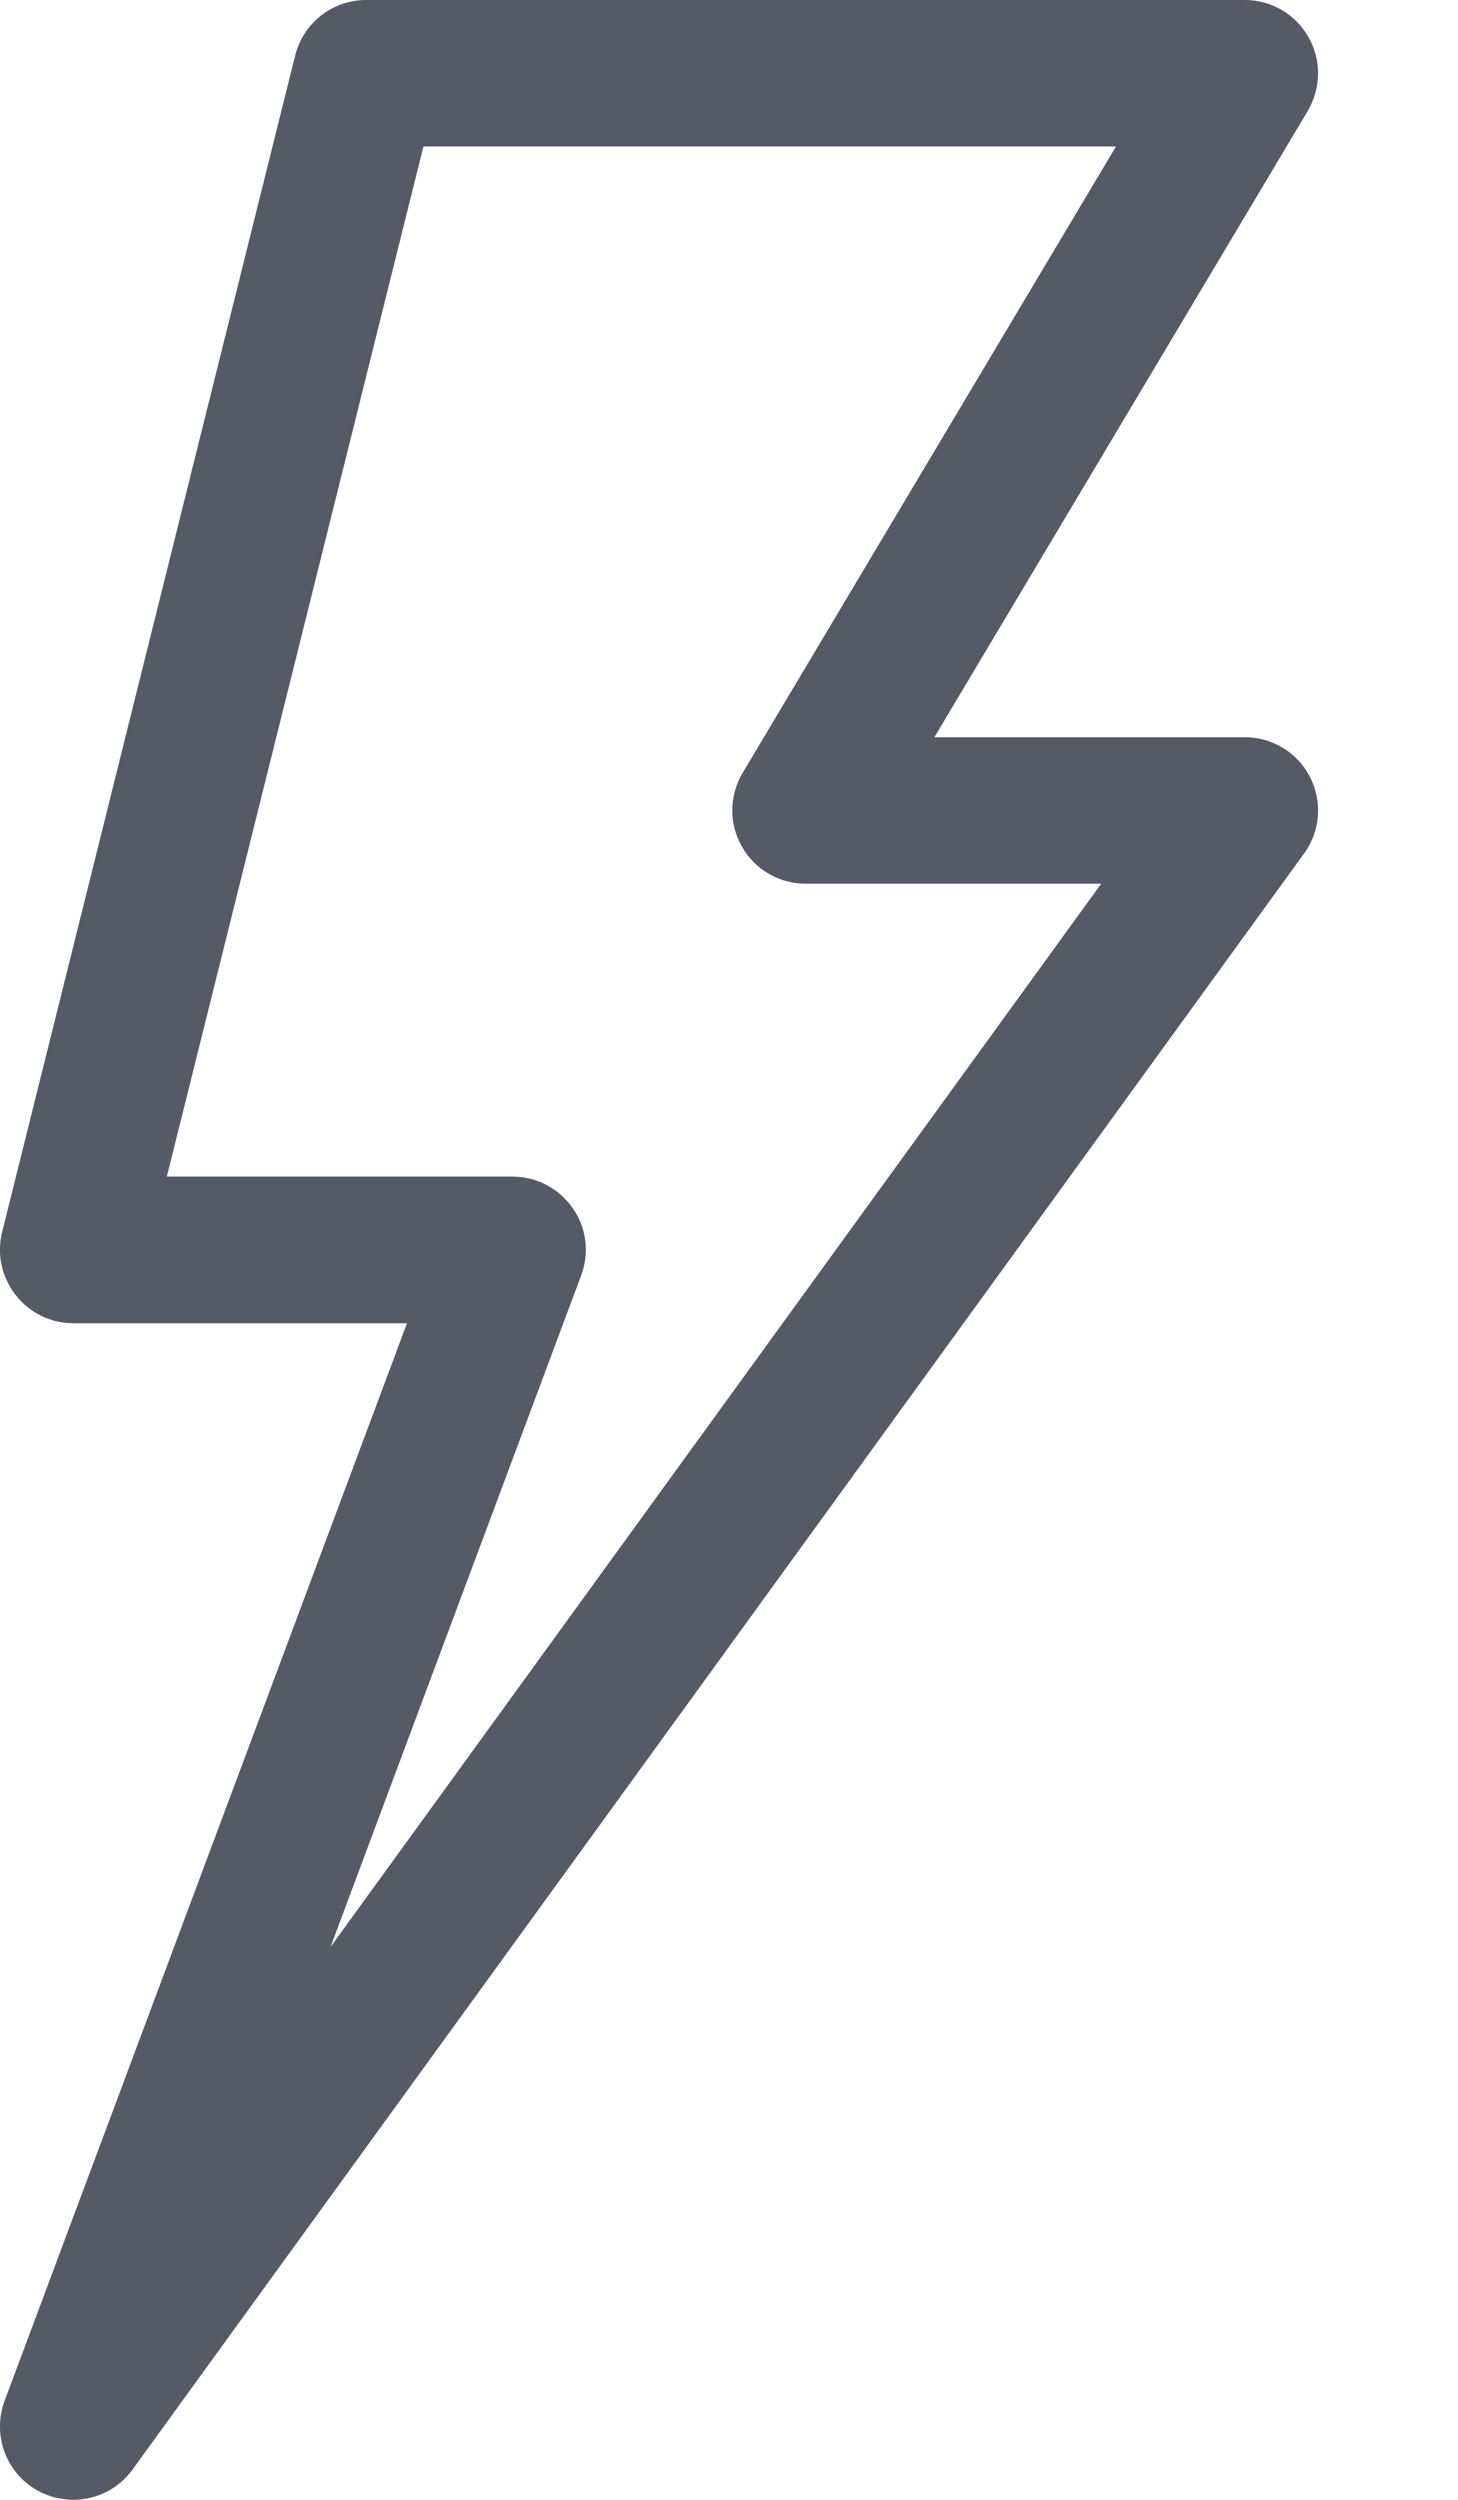 <svg width="7" height="12" viewBox="0 0 7 12" fill="none" xmlns="http://www.w3.org/2000/svg">
<path d="M0.185 11.958C0.341 12.041 0.533 11.997 0.636 11.855L6.261 4.097C6.339 3.99 6.35 3.849 6.29 3.731C6.23 3.613 6.109 3.539 5.977 3.539H4.486L6.279 0.532C6.343 0.423 6.345 0.288 6.282 0.178C6.22 0.068 6.103 0 5.977 0H1.758C1.596 0 1.456 0.11 1.417 0.267L0.01 5.915C-0.016 6.02 0.008 6.131 0.075 6.216C0.141 6.302 0.243 6.352 0.352 6.352H1.954L0.022 11.525C-0.039 11.69 0.03 11.875 0.185 11.958ZM2.79 6.123C2.831 6.015 2.816 5.894 2.75 5.8C2.684 5.705 2.576 5.648 2.461 5.648H0.801L2.033 0.703H5.358L3.565 3.711C3.501 3.819 3.499 3.954 3.562 4.064C3.624 4.174 3.741 4.242 3.867 4.242H5.287L1.587 9.346L2.79 6.123Z" fill="#565966"/>
</svg>
